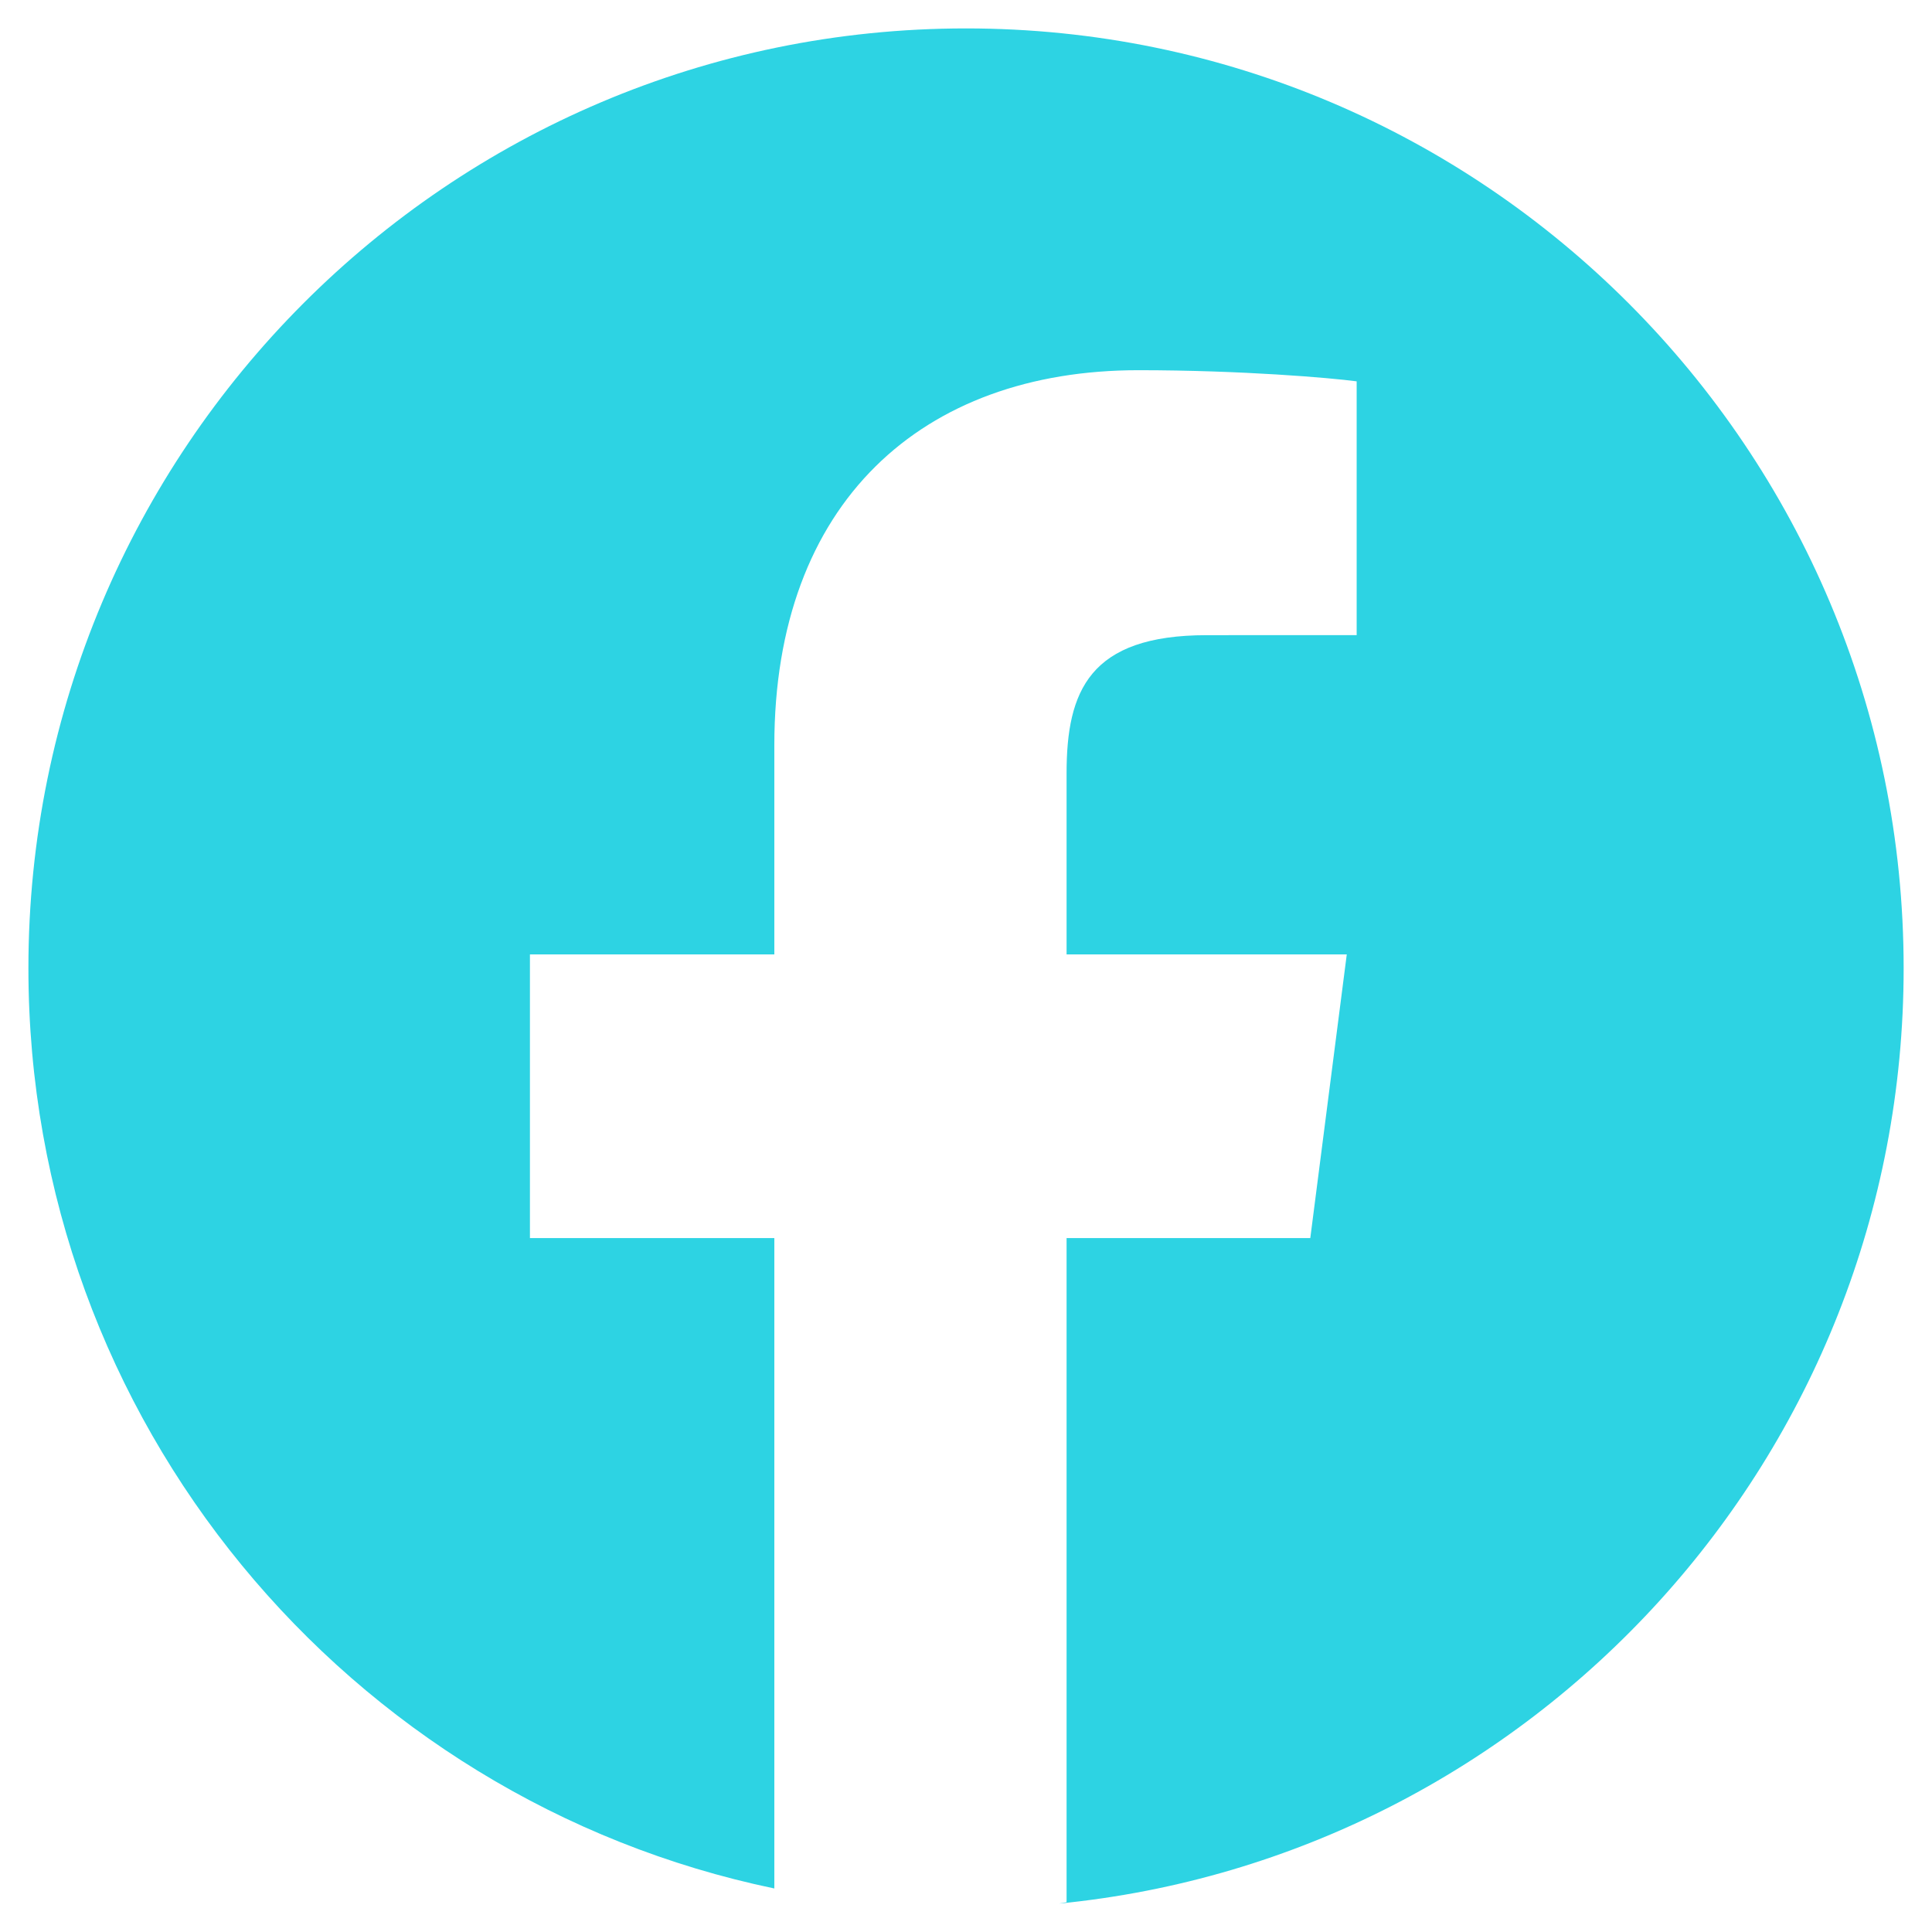 <svg width="34" height="34" viewBox="0 0 34 34" fill="none" xmlns="http://www.w3.org/2000/svg">
<path d="M0.5 17.04C0.5 7.905 7.888 0.5 17 0.5C26.113 0.5 33.501 7.905 33.501 17.04C33.501 25.622 26.981 32.677 18.636 33.5C18.681 33.492 18.725 33.484 18.77 33.475V21.788H23.059L23.701 16.796H18.77V13.608C18.77 12.163 19.17 11.178 21.238 11.178L23.875 11.177V6.711C23.419 6.65 21.854 6.515 20.032 6.515C16.23 6.515 13.627 8.841 13.627 13.114V16.796H9.326V21.788H13.627V33.234C6.132 31.673 0.5 25.016 0.5 17.04Z" fill="#2DD3E3"/>
</svg>
